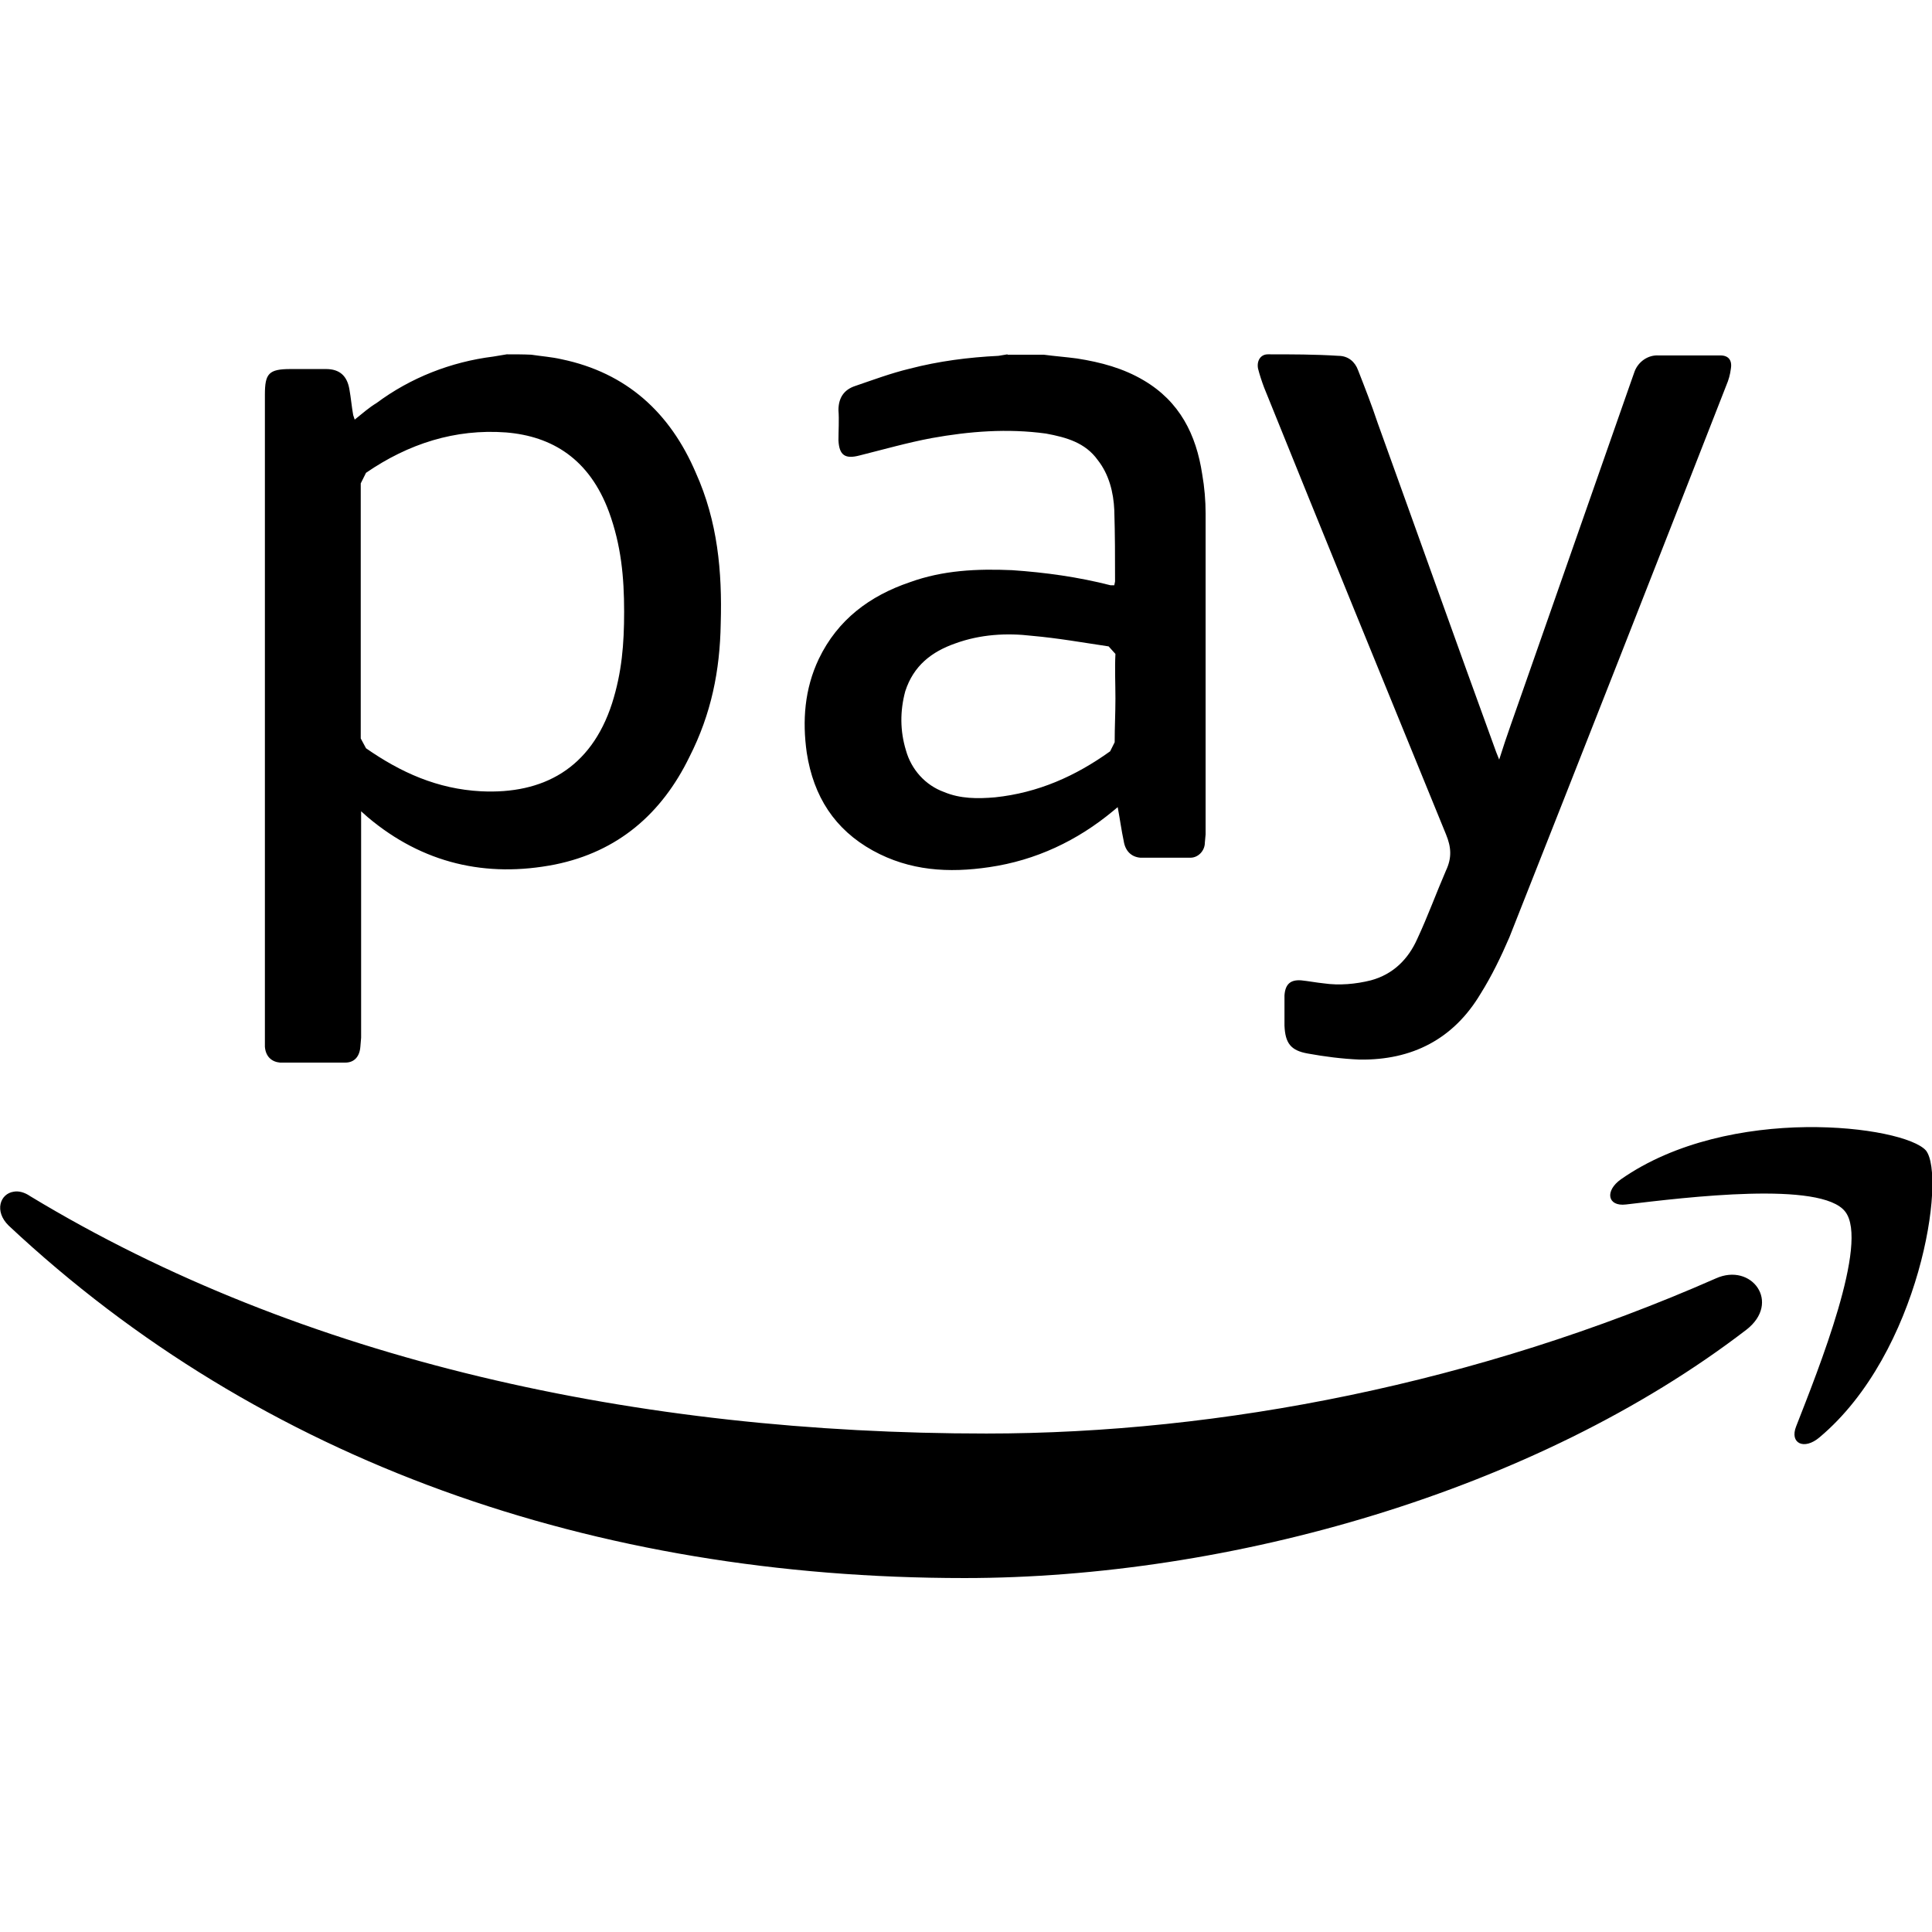 <?xml version="1.0" encoding="utf-8"?>
<!-- Generator: Adobe Illustrator 21.0.0, SVG Export Plug-In . SVG Version: 6.00 Build 0)  -->
<svg version="1.1" id="Layer_1" xmlns="http://www.w3.org/2000/svg" xmlns:xlink="http://www.w3.org/1999/xlink" x="0px" y="0px"
	 viewBox="0 0 512 512" style="enable-background:new 0 0 512 512;" xml:space="preserve">
<g>
	<path d="M134.3,93.9l-3.6,0.6c-11.2,1.4-21.9,5.6-30.9,12.3c-2,1.2-3.8,2.8-5.8,4.4l-0.4-1.2c-0.4-2.2-0.6-4.6-1-6.8
		c-0.6-3.6-2.6-5.4-6.2-5.4h-9.4c-5.8,0-6.8,1.2-6.8,6.8v172.8c0.2,2.6,1.8,4,4,4.2h17.3c2.4,0,3.8-1.6,4-4.2l0.2-2.4v-60l1.8,1.6
		c14.5,12.2,31.3,16.1,49.6,12.5c16.7-3.4,28.3-13.5,35.6-28.5c5.8-11.4,8.1-22.9,8.3-35.4c0.4-13.7-0.8-27-6.6-39.9
		c-6.8-15.9-18.3-26.5-35.6-30.1c-2.6-0.6-5.4-0.8-8-1.2C138.7,93.9,136.5,93.9,134.3,93.9z M267,93.9l-2.4,0.4
		c-8,0.4-15.8,1.4-23.5,3.4c-5,1.2-9.8,3-14.5,4.6c-3,1-4.4,3.2-4.4,6.4c0.2,2.6,0,5.4,0,8c0.2,4,1.8,5,5.6,4
		c6.4-1.6,12.7-3.4,19.1-4.6c10-1.8,20.1-2.6,30.3-1.2c5.4,1,10.4,2.4,13.7,7c3,3.8,4.2,8.6,4.4,13.3c0.2,6.8,0.2,12.1,0.2,18.9
		l-0.2,1h-1c-8.6-2.2-17.3-3.4-26.1-4c-9.2-0.4-18.3,0-27.1,3.2c-10.6,3.6-19.1,9.9-24.1,20.3c-3.8,8-4.4,16.4-3.2,24.9
		c1.8,11.6,7.4,20.3,17.5,25.9c9.8,5.4,20.1,6,30.9,4.4c12.3-1.8,23.3-7,32.8-14.9l1.2-1c0.6,3.2,1,6.2,1.6,9c0.4,2.6,2,4.2,4.4,4.4
		h13.3c2,0,3.8-1.8,3.8-4l0.2-2.2v-85c0-3.4-0.3-7-0.9-10.4c-1.6-10.6-6-19.3-15.5-24.9c-5.4-3.2-11.3-4.8-17.7-5.8
		c-3-0.4-5.8-0.6-8.8-1H267z M336,93.9c-2,0-3,1.8-2.6,3.8c0.4,1.6,1,3.4,1.6,5c15.9,39.4,32,78.8,48.2,118.4c1.4,3.4,1.6,6.2,0,9.6
		c-2.6,6-4.8,12.1-7.6,18.1c-2.4,5.4-6.4,9.4-12.3,11c-4,1-8.4,1.4-12.5,0.8c-2-0.2-4-0.6-6-0.8c-2.8-0.2-4.2,1-4.4,4v8
		c0.2,4.6,1.6,6.6,6.2,7.4c4.4,0.8,9,1.4,13.7,1.6c13.9,0.2,24.9-5.4,32.1-17.5c3-4.8,5.4-9.8,7.6-14.9
		c19.3-48.8,38.4-97.4,57.5-146.3c0.6-1.4,1-2.8,1.2-4.4c0.4-2.4-0.8-3.6-3-3.5h-16.1c-2.8-0.2-5.4,1.6-6.4,4.2l-1.2,3.4l-28.5,81.4
		c-2,5.8-4.2,11.7-6.2,18.1l-0.8-2c-10.6-29.1-20.9-58.1-31.4-87.2c-1.6-4.8-3.4-9.4-5.2-14c-0.8-2.2-2.6-3.8-5.2-3.8
		C348.5,93.9,342.4,93.9,336,93.9z M134.1,114.6c12.2,1,22.1,7,27.3,21.1c3.2,8.8,4,17.2,4,26.4c0,8.6-0.6,16.1-3.2,24.3
		c-5.6,17.3-18.3,24.1-34.7,23.3c-11.6-0.6-21.3-5-30.5-11.4l-1.4-2.6v-67.6l1.4-2.8C108.2,117.6,120.6,113.6,134.1,114.6z
		 M263.3,168.3c3.4-0.3,6.8-0.2,10.2,0.2c6.8,0.6,13.6,1.8,20.3,2.8l1.8,2c-0.2,4,0,7.8,0,11.8c0,4-0.2,7.6-0.2,11.6l-1.2,2.4
		c-9.2,6.6-19.1,11-30.5,12.2c-4.6,0.4-9.2,0.4-13.5-1.4c-5-1.8-8.7-6-10.1-11c-1.6-5.2-1.6-10.5-0.2-15.7c2.2-6.8,7-10.5,13.3-12.7
		C256.5,169.3,259.9,168.6,263.3,168.3z M478.6,298.7c-15.9,0.2-34.7,3.8-49,13.8c-4.4,3.1-3.6,7.3,1.3,6.7
		c16-1.9,51.8-6.3,58.1,1.9c6.4,8.2-7.1,41.8-13,56.9c-1.8,4.5,2.1,6.4,6.2,2.9c26.7-22.4,33.6-69.2,28.2-76
		C507.5,301.6,494.5,298.5,478.6,298.7z M3.7,315.8c-3.7,0.5-5.3,5.2-1.4,9c66.9,62.7,155.2,93.4,253.3,93.4
		c70,0,151.2-22.8,207.2-65.8c9.3-7.2,1.4-17.9-8.1-13.6c-62.9,27.7-131.1,41.1-193.3,41.1c-92.1,0-181.2-19.2-253.4-62.9
		C6.4,315.9,4.9,315.6,3.7,315.8z"/>
</g>
</svg>
